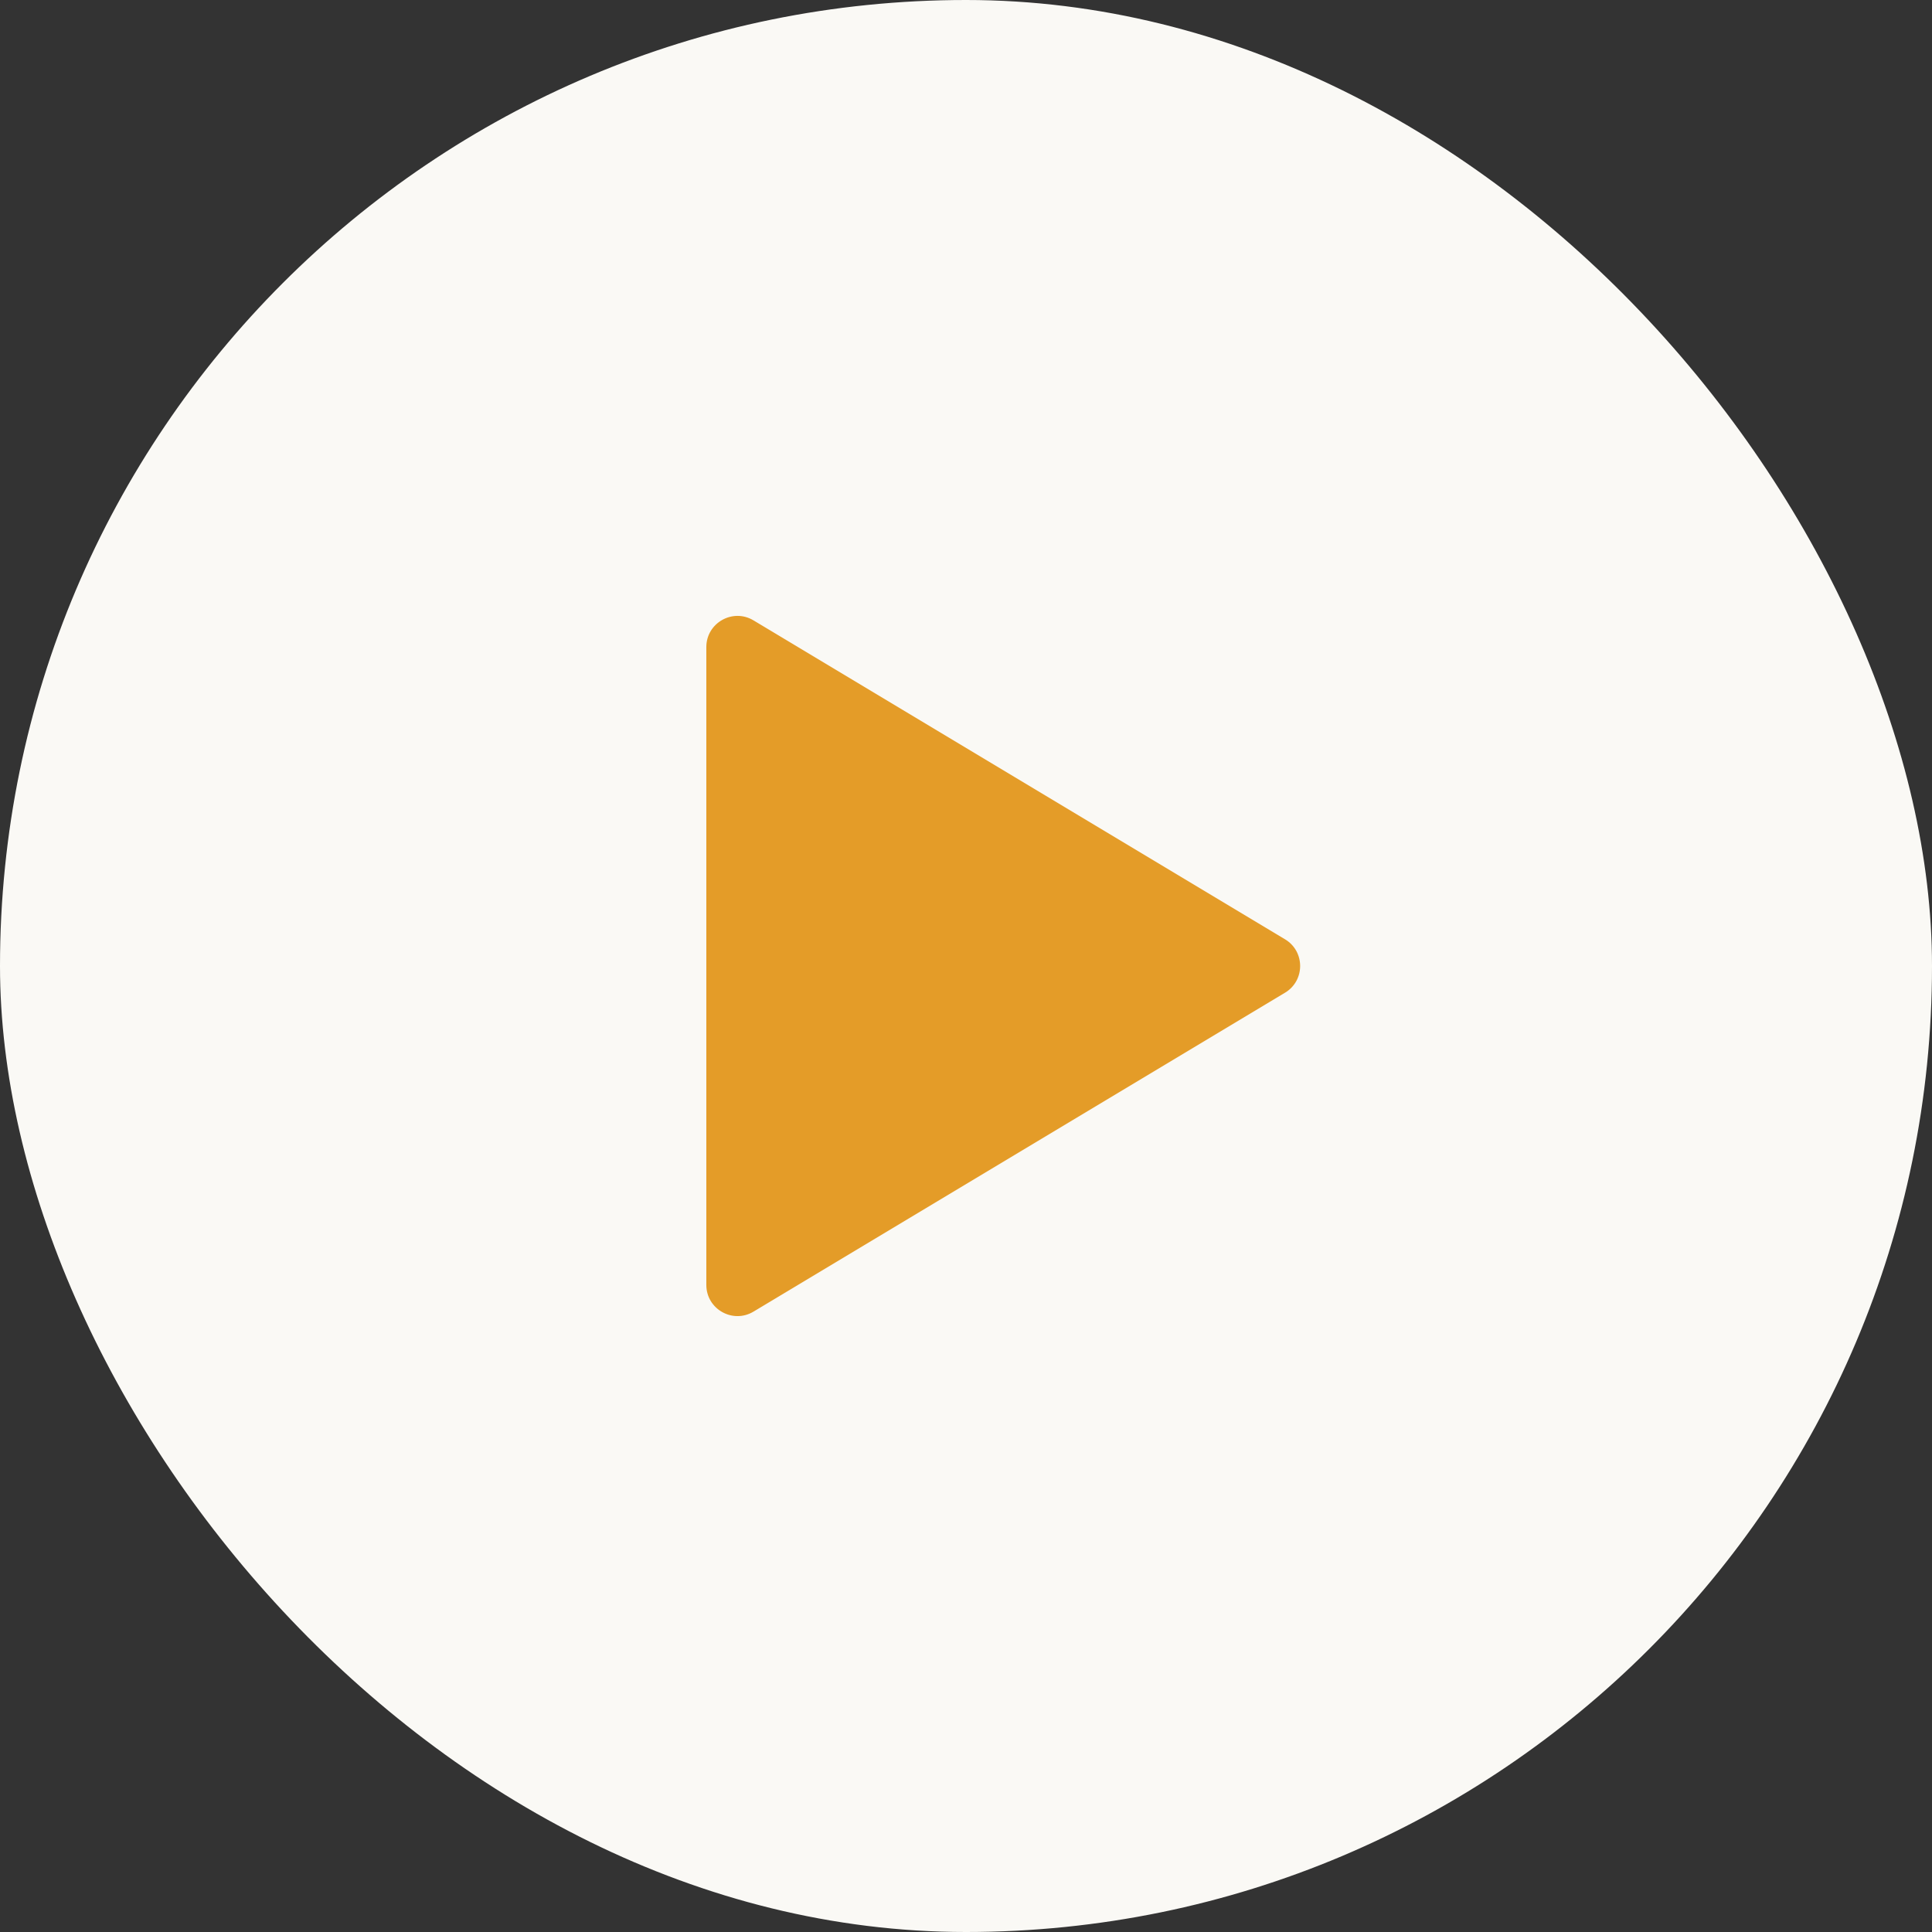 <svg width="64" height="64" viewBox="0 0 64 64" fill="none" xmlns="http://www.w3.org/2000/svg">
<rect x="0" y="0" width="64" height="64" fill="#333333" stroke="none"/>
<rect width="64" height="64" rx="32" fill="#FAF9F5"/>
<path fill-rule="evenodd" clip-rule="evenodd" d="M42.568 31.115C43.236 31.516 43.236 32.484 42.568 32.885L24.961 43.449C24.273 43.862 23.398 43.366 23.398 42.564L23.398 21.436C23.398 20.634 24.273 20.138 24.961 20.551L42.568 31.115Z" fill="#E49C28"/>
</svg>
